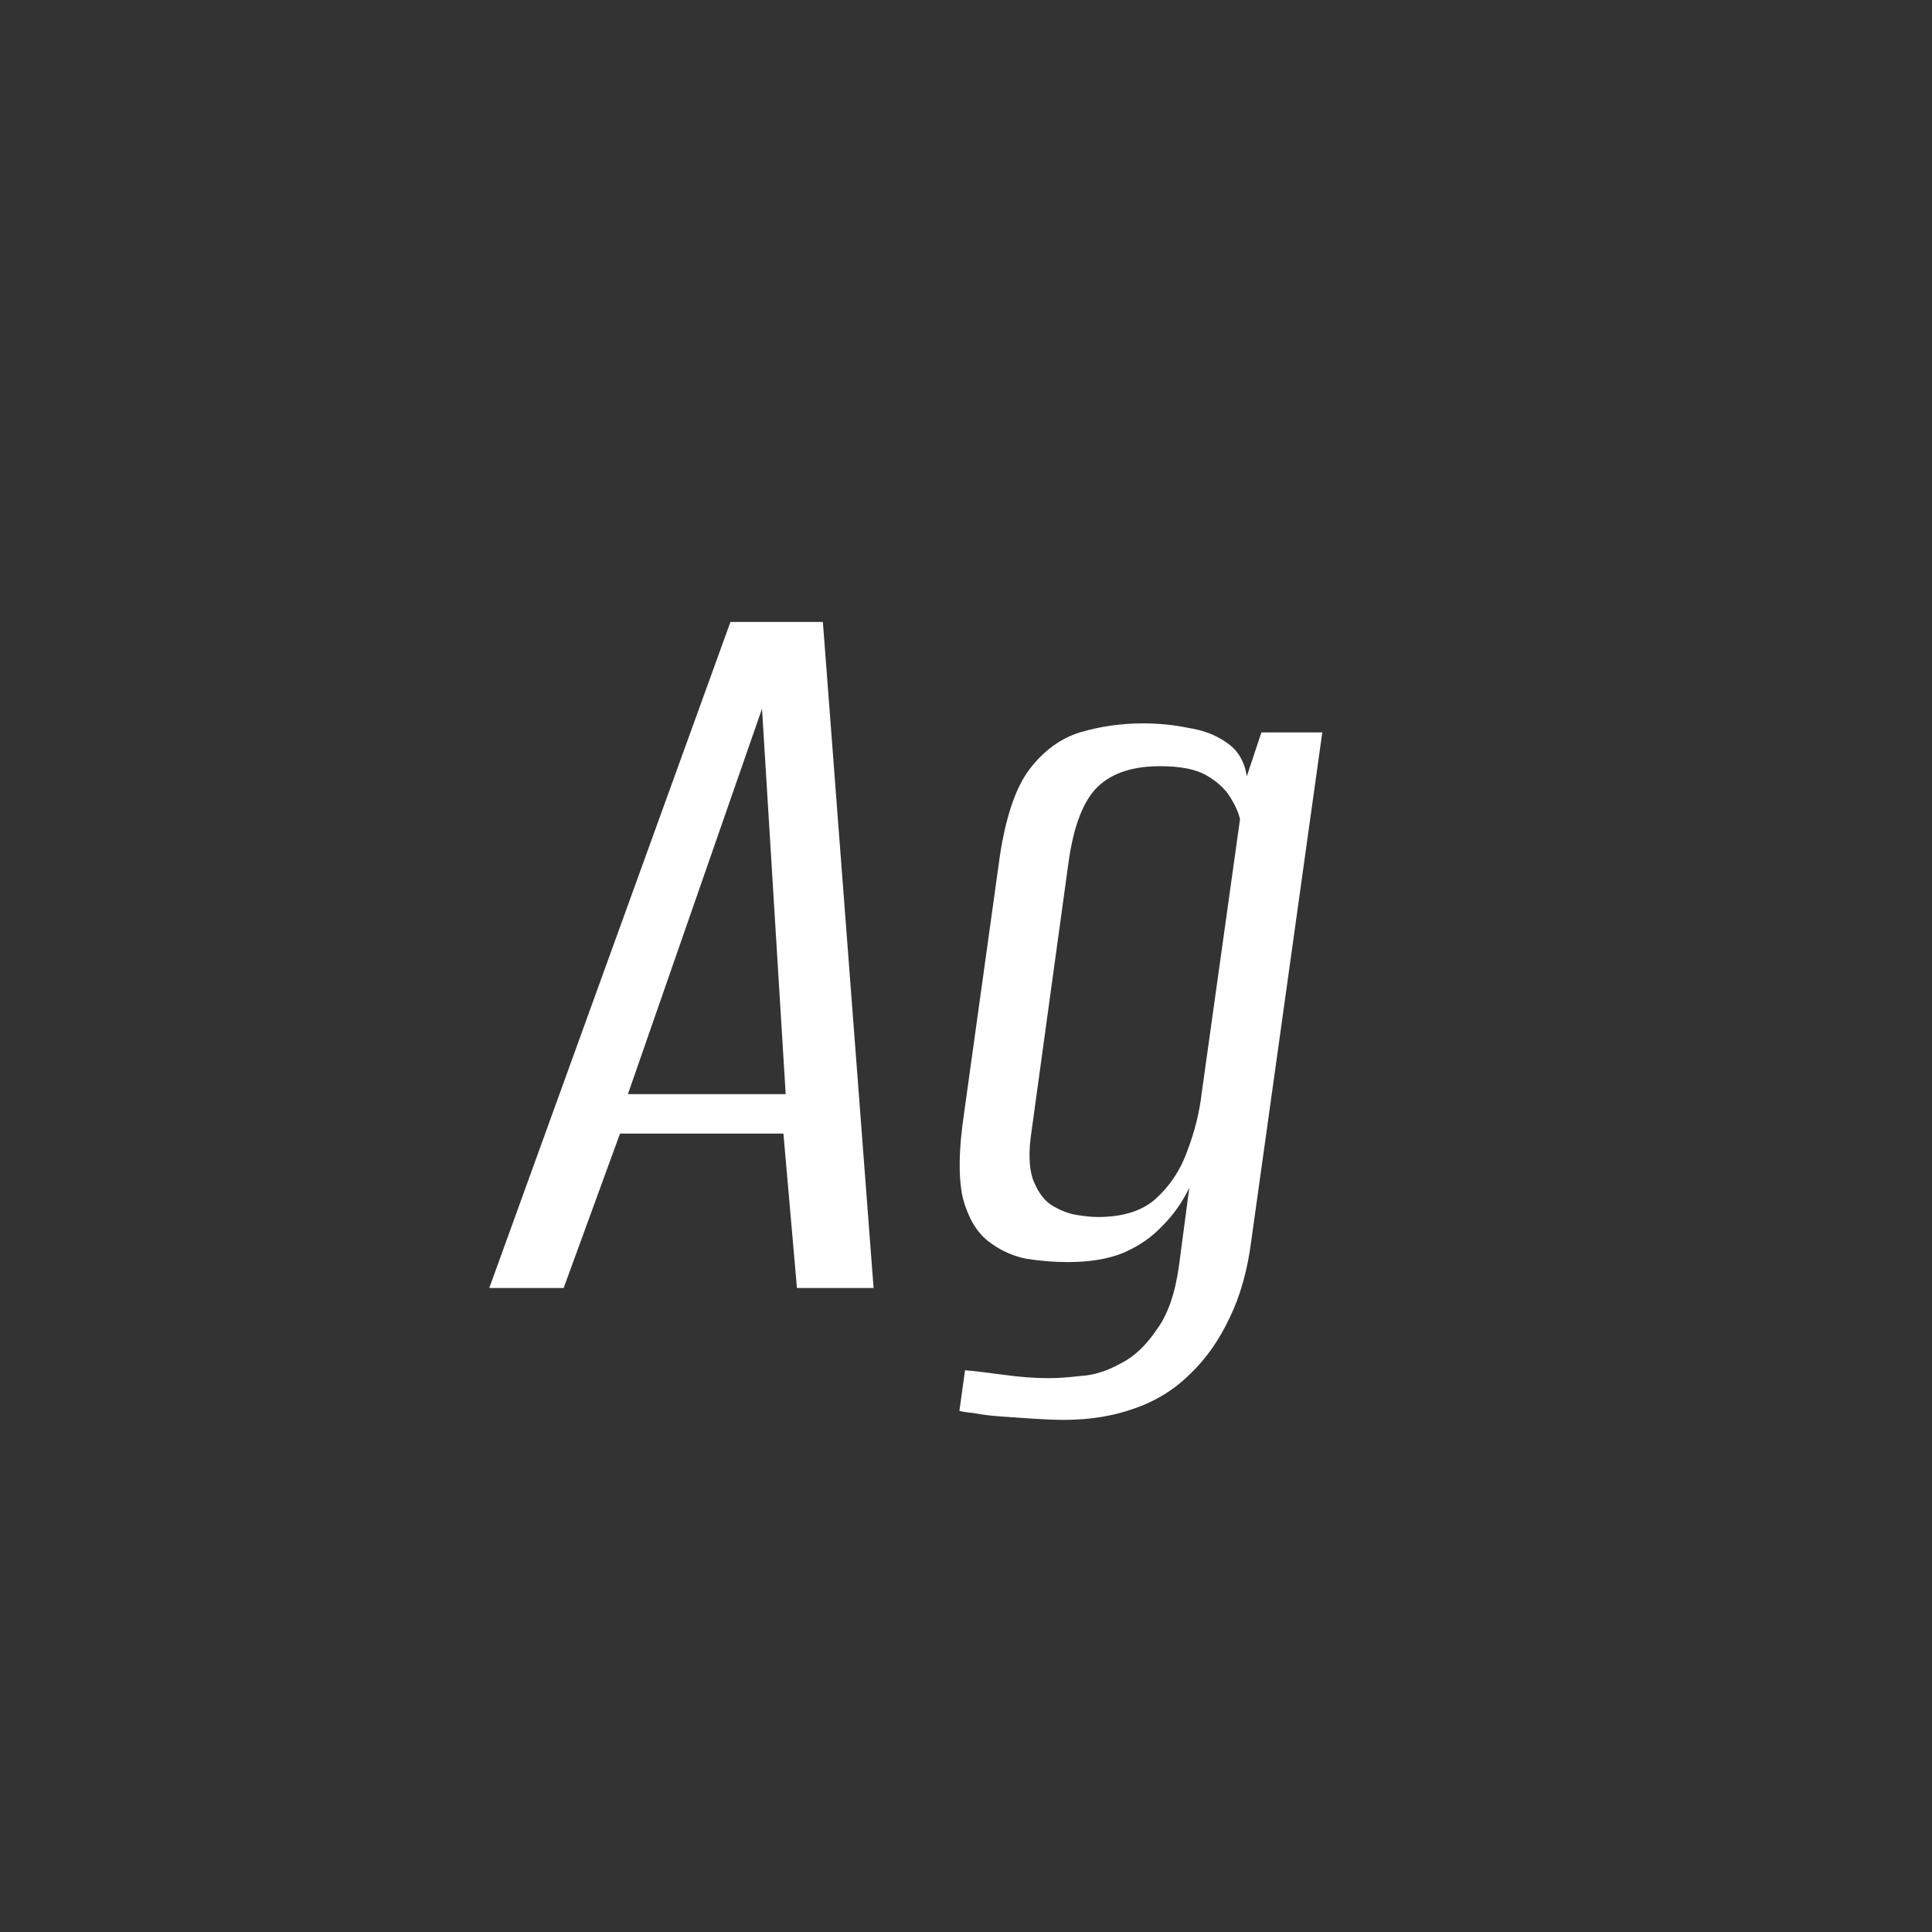 <svg width="24" height="24" viewBox="0 0 24 24" fill="none" xmlns="http://www.w3.org/2000/svg">
<rect x="0" y="0" width="24" height="24" fill="#333333" stroke="none"/>
<path d="M6.078 16L9.074 7.726H10.222L10.852 16H9.9L9.732 14.082H7.702L7.002 16H6.078ZM7.8 13.592H9.76L9.466 8.804L7.8 13.592ZM13.22 17.638C13.108 17.638 12.982 17.633 12.842 17.624C12.702 17.615 12.567 17.605 12.436 17.596C12.305 17.587 12.193 17.573 12.1 17.554C12.007 17.545 11.946 17.535 11.918 17.526L11.988 17.022C12.1 17.031 12.259 17.05 12.464 17.078C12.669 17.106 12.856 17.12 13.024 17.12C13.136 17.12 13.271 17.111 13.43 17.092C13.589 17.083 13.752 17.031 13.92 16.938C14.088 16.854 14.237 16.714 14.368 16.518C14.508 16.331 14.601 16.061 14.648 15.706L14.774 14.754C14.69 14.931 14.578 15.09 14.438 15.23C14.307 15.37 14.144 15.482 13.948 15.566C13.761 15.641 13.533 15.678 13.262 15.678C13.094 15.678 12.921 15.664 12.744 15.636C12.567 15.599 12.408 15.524 12.268 15.412C12.128 15.3 12.025 15.123 11.96 14.88C11.904 14.628 11.909 14.283 11.974 13.844L12.422 10.624C12.497 10.139 12.618 9.784 12.786 9.56C12.963 9.327 13.173 9.173 13.416 9.098C13.668 9.023 13.929 8.986 14.2 8.986C14.396 8.986 14.583 9.005 14.76 9.042C14.947 9.07 15.105 9.131 15.236 9.224C15.376 9.317 15.46 9.457 15.488 9.644L15.67 9.098H16.426L15.544 15.412C15.497 15.776 15.409 16.093 15.278 16.364C15.147 16.644 14.984 16.877 14.788 17.064C14.592 17.26 14.359 17.405 14.088 17.498C13.827 17.591 13.537 17.638 13.22 17.638ZM13.64 15.118C13.948 15.118 14.186 15.043 14.354 14.894C14.531 14.735 14.662 14.539 14.746 14.306C14.839 14.063 14.9 13.821 14.928 13.578L15.404 10.176C15.385 10.092 15.343 9.999 15.278 9.896C15.213 9.793 15.115 9.705 14.984 9.63C14.853 9.555 14.662 9.518 14.41 9.518C14.074 9.518 13.817 9.602 13.64 9.77C13.463 9.938 13.341 10.246 13.276 10.694L12.814 14.054C12.777 14.297 12.781 14.493 12.828 14.642C12.884 14.791 12.959 14.899 13.052 14.964C13.155 15.029 13.257 15.071 13.36 15.09C13.472 15.109 13.565 15.118 13.64 15.118Z" fill="white"/>
</svg>
